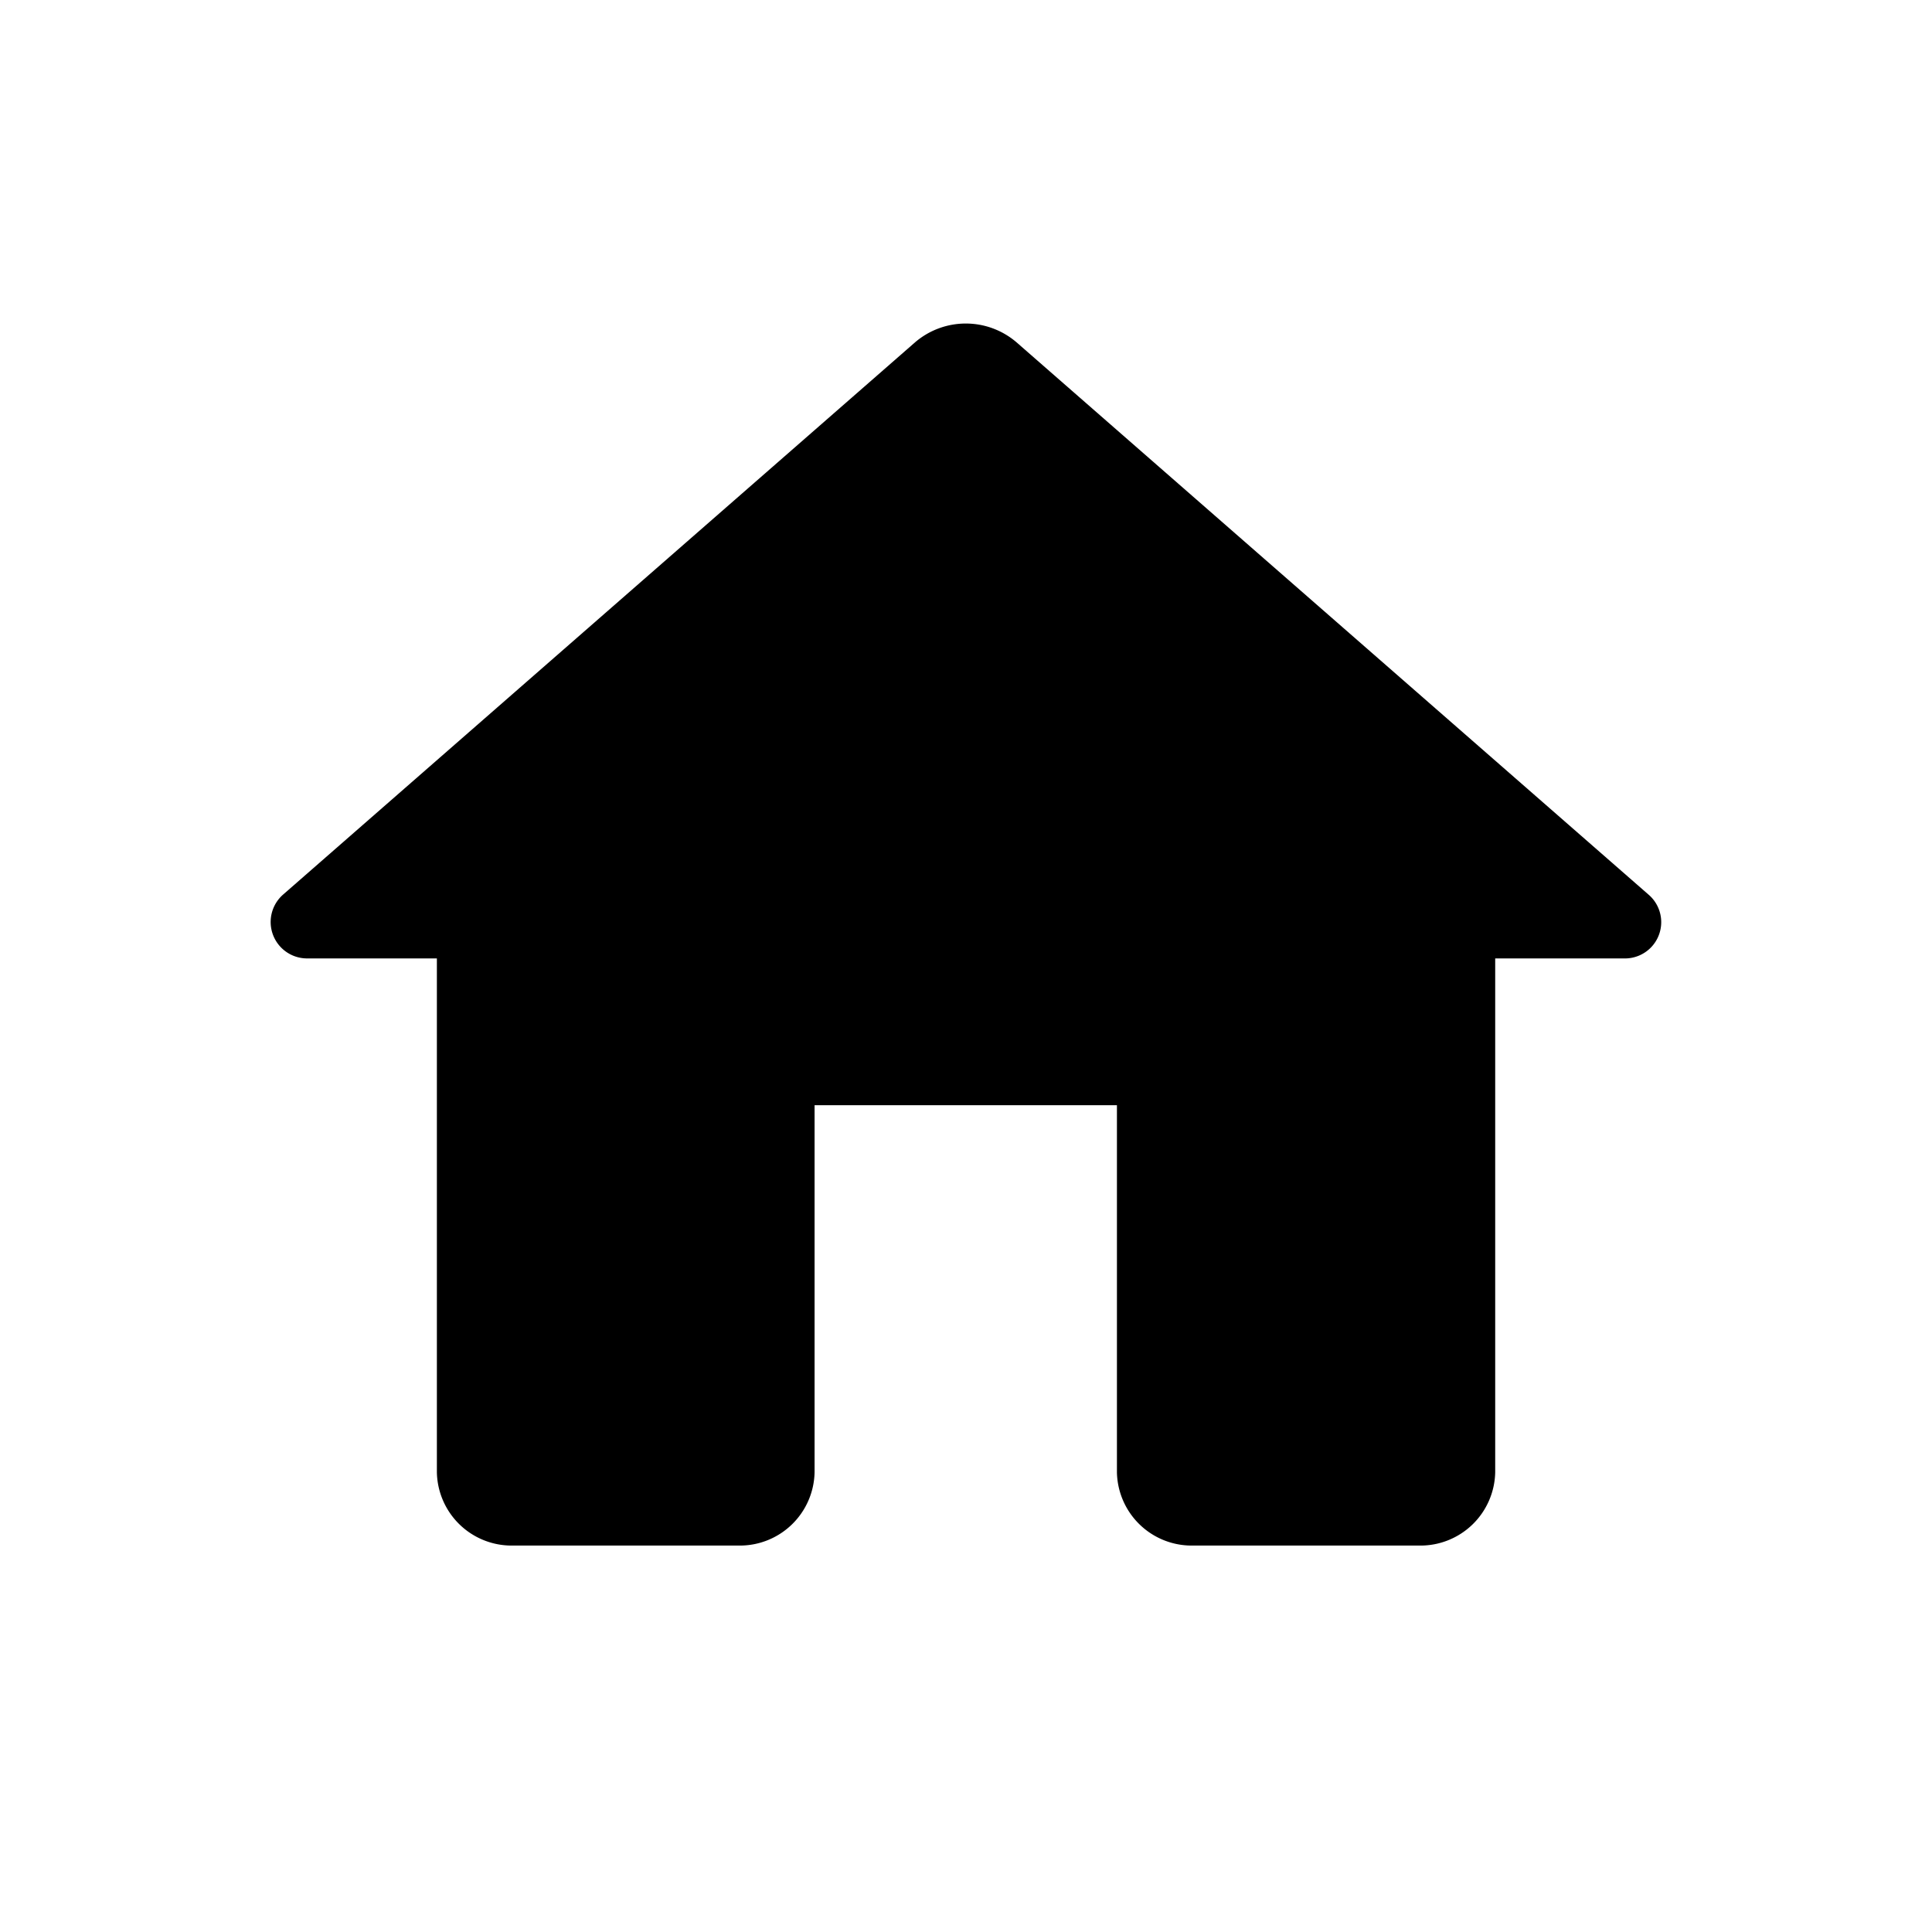 <svg id="round-home-24px" xmlns="http://www.w3.org/2000/svg" width="23.438" height="23.438" viewBox="0 0 23.438 23.438">
  <path id="Path_23" data-name="Path 23" d="M0,0H23.438V23.438H0Z" fill="none"/>
  <path id="Path_24" data-name="Path 24" d="M9.4,17.285V12.833h3.668v4.452a.907.907,0,0,0,.917.89H16.74a.907.907,0,0,0,.917-.89V11.052h1.559a.44.44,0,0,0,.3-.775l-7.667-6.7a.945.945,0,0,0-1.229,0l-7.667,6.7a.442.442,0,0,0,.3.775H4.818v6.233a.907.907,0,0,0,.917.89H8.486A.907.907,0,0,0,9.4,17.285Z" transform="translate(0.482 0.575)" fill="#000000"/>
</svg>
